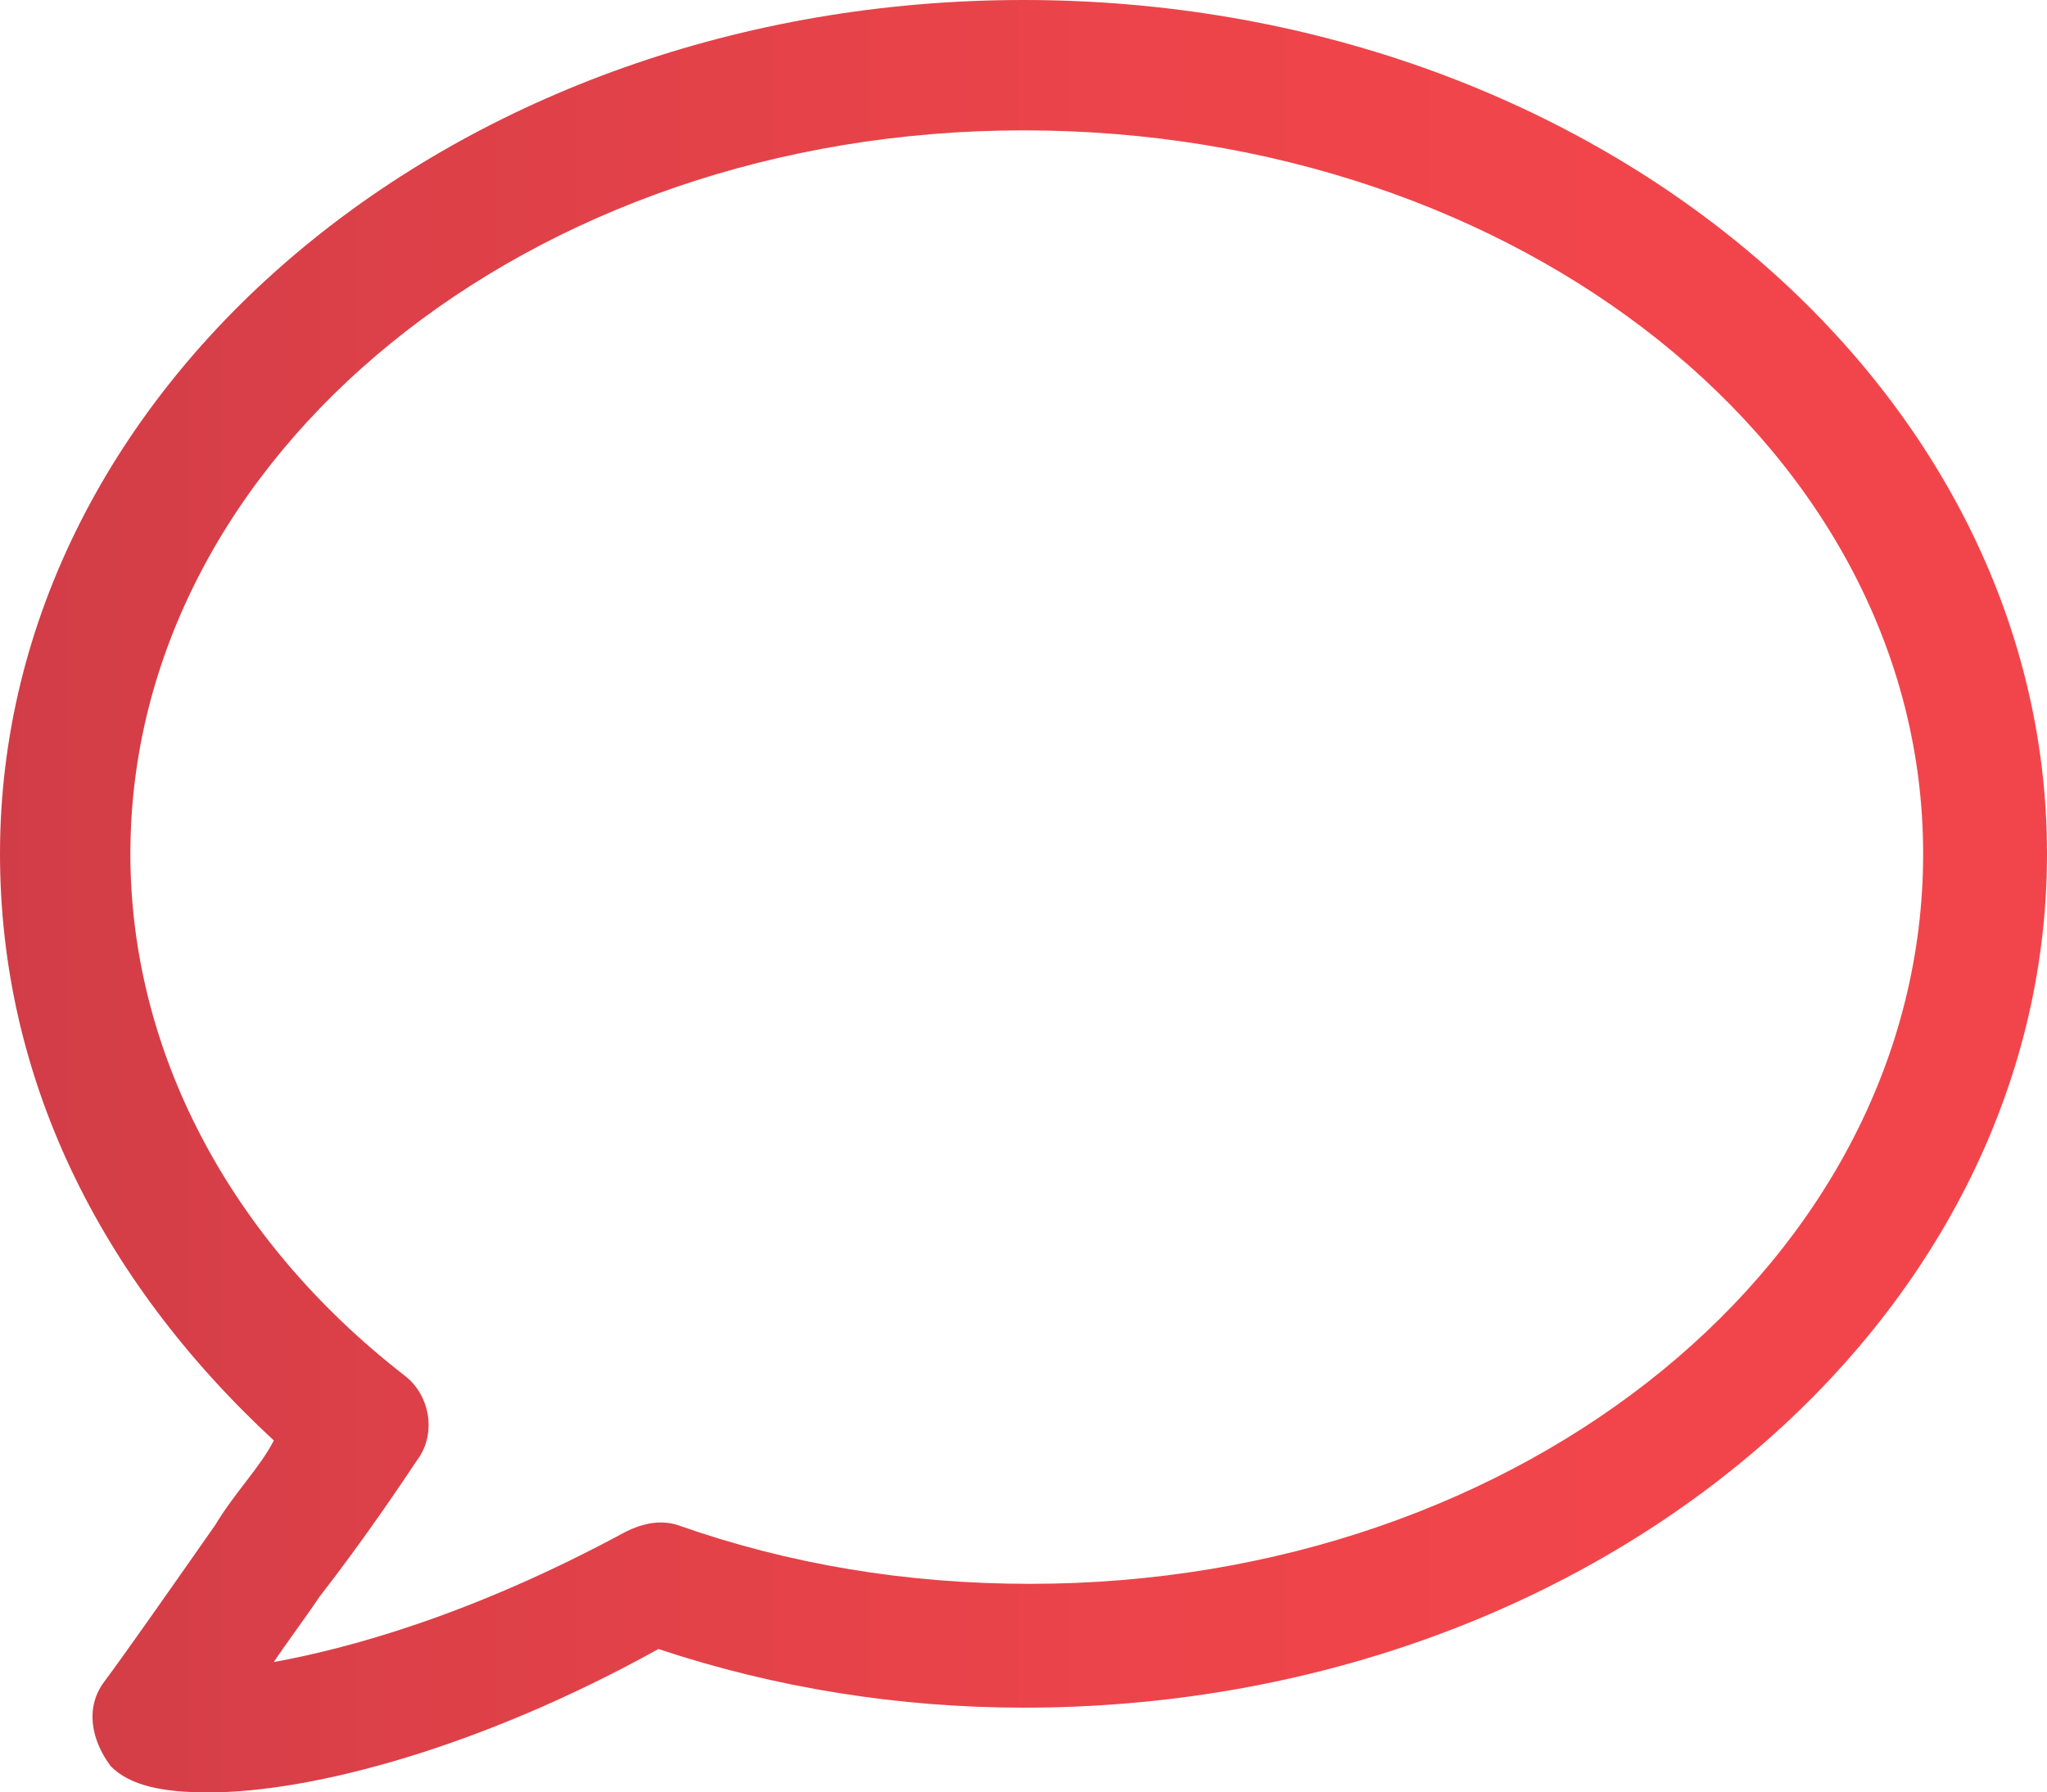 <svg version="1.1"
	 x="0px" y="0px" width="31.4px" height="27.5px" viewBox="0 0 31.4 27.5" enable-background="new 0 0 31.4 27.5">
<linearGradient id="SVGID_1_advocate" gradientUnits="userSpaceOnUse" x1="0" y1="13.773" x2="31.394" y2="13.773">
	<stop  offset="6.610577e-04" style="stop-color:#D13D47"/>
	<stop  offset="0.198" style="stop-color:#DD4048"/>
	<stop  offset="0.557" style="stop-color:#EC444A"/>
	<stop  offset="0.84" style="stop-color:#F2454B"/>
</linearGradient>
<path fill="url(#SVGID_1_advocate)" d="M3.2,27.5c-0.7,0-1.2-0.1-1.5-0.4c-0.3-0.4-0.4-0.9-0.1-1.3c0.3-0.4,1-1.4,1.7-2.4
	c0.3-0.5,0.7-0.9,0.9-1.3C1.5,19.6,0,16.5,0,13.1C0,5.9,7,0,15.7,0c8.7,0,15.7,5.9,15.7,13.1s-7,13.1-15.7,13.1
	c-1.9,0-3.8-0.3-5.6-0.9C7.4,26.8,4.8,27.5,3.2,27.5z M15.7,2C8.1,2,2,7,2,13.1c0,3,1.5,5.9,4.2,8c0.4,0.3,0.5,0.9,0.2,1.3
	c-0.2,0.3-0.8,1.2-1.5,2.1c-0.2,0.3-0.5,0.7-0.7,1c1.1-0.2,3-0.7,5.4-2c0.2-0.1,0.5-0.2,0.8-0.1c1.7,0.6,3.5,0.9,5.4,0.9
	c7.6,0,13.7-5,13.7-11.2S23.3,2,15.7,2z"/>
</svg>
